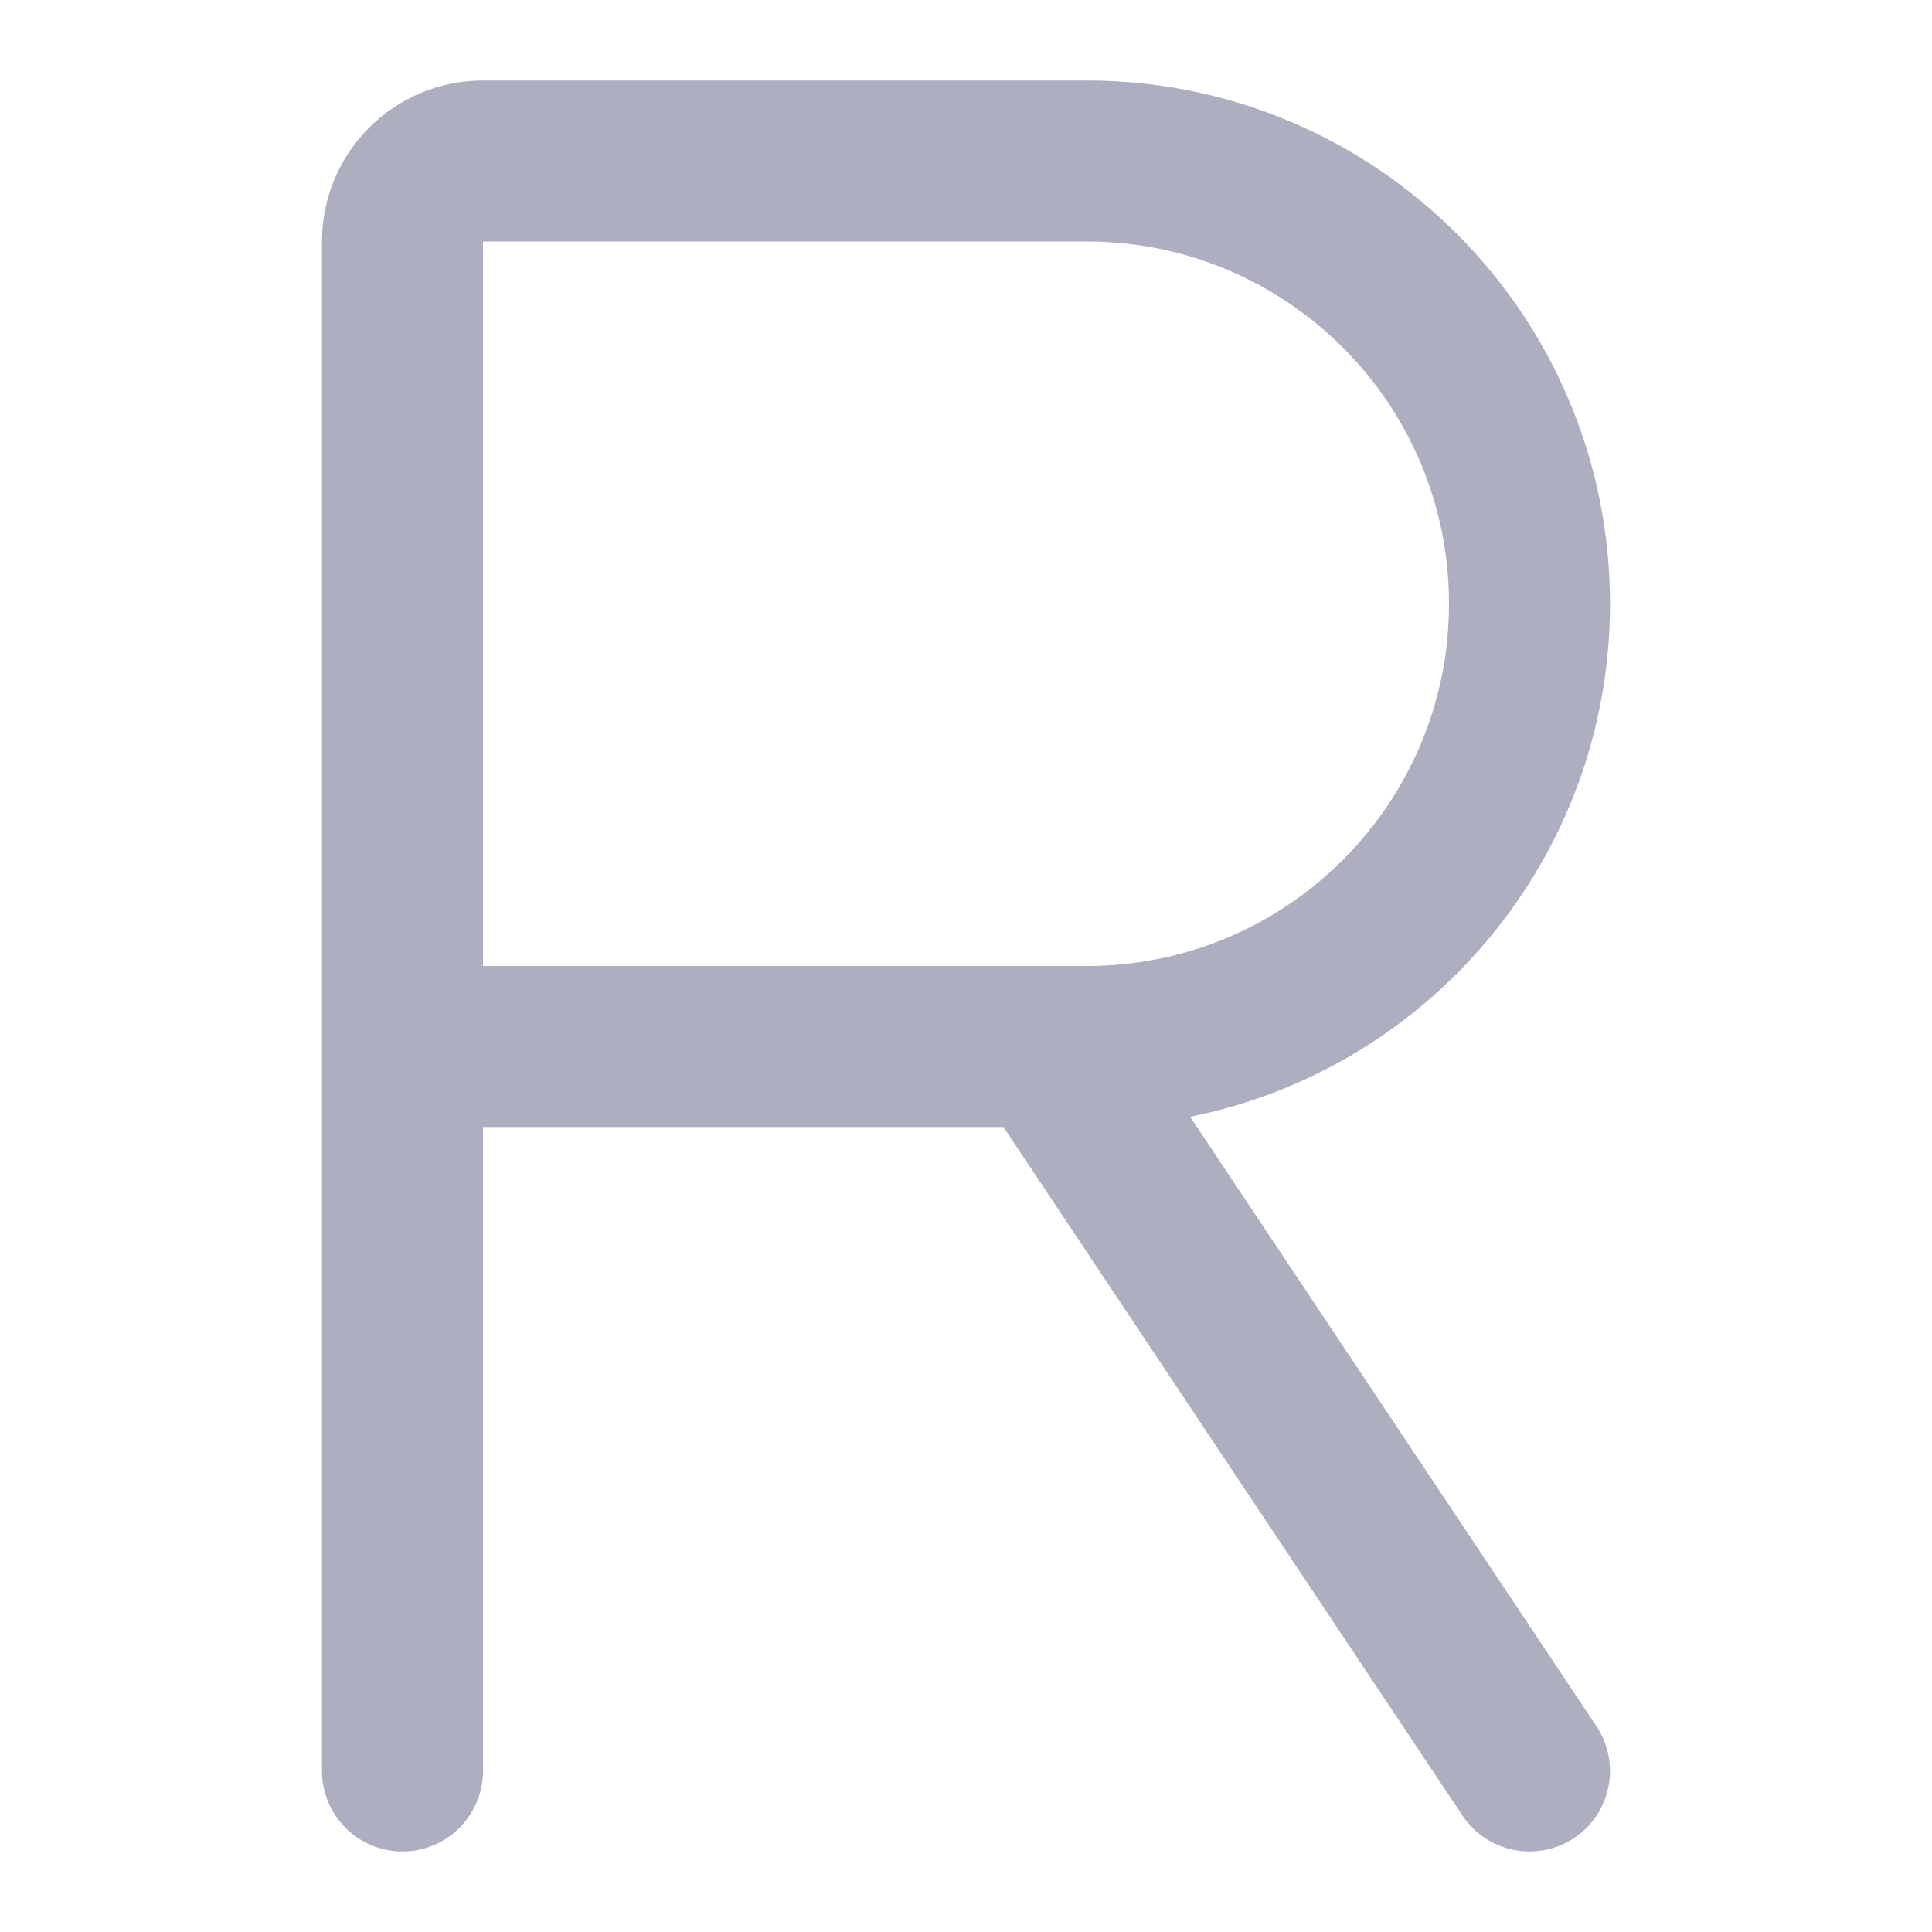 <svg width="24" height="24" viewBox="0 0 24 24" fill="none" xmlns="http://www.w3.org/2000/svg">
<path opacity="0.4" fill-rule="evenodd" clip-rule="evenodd" d="M14.784 13.873L19.832 21.445C20.138 21.905 20.014 22.526 19.555 22.832C19.095 23.138 18.474 23.014 18.168 22.555L12.465 14H6V22C6 22.552 5.552 23 5 23C4.448 23 4 22.552 4 22V3C4 1.895 4.895 1 6 1H13.5C17.09 1 20 3.91 20 7.5C20 10.65 17.759 13.277 14.784 13.873ZM12.985 12C12.994 12 13.004 12 13.014 12H13.5C15.985 12 18 9.985 18 7.5C18 5.015 15.985 3 13.5 3H6V12H12.985Z" fill="#353566"/>
</svg>
